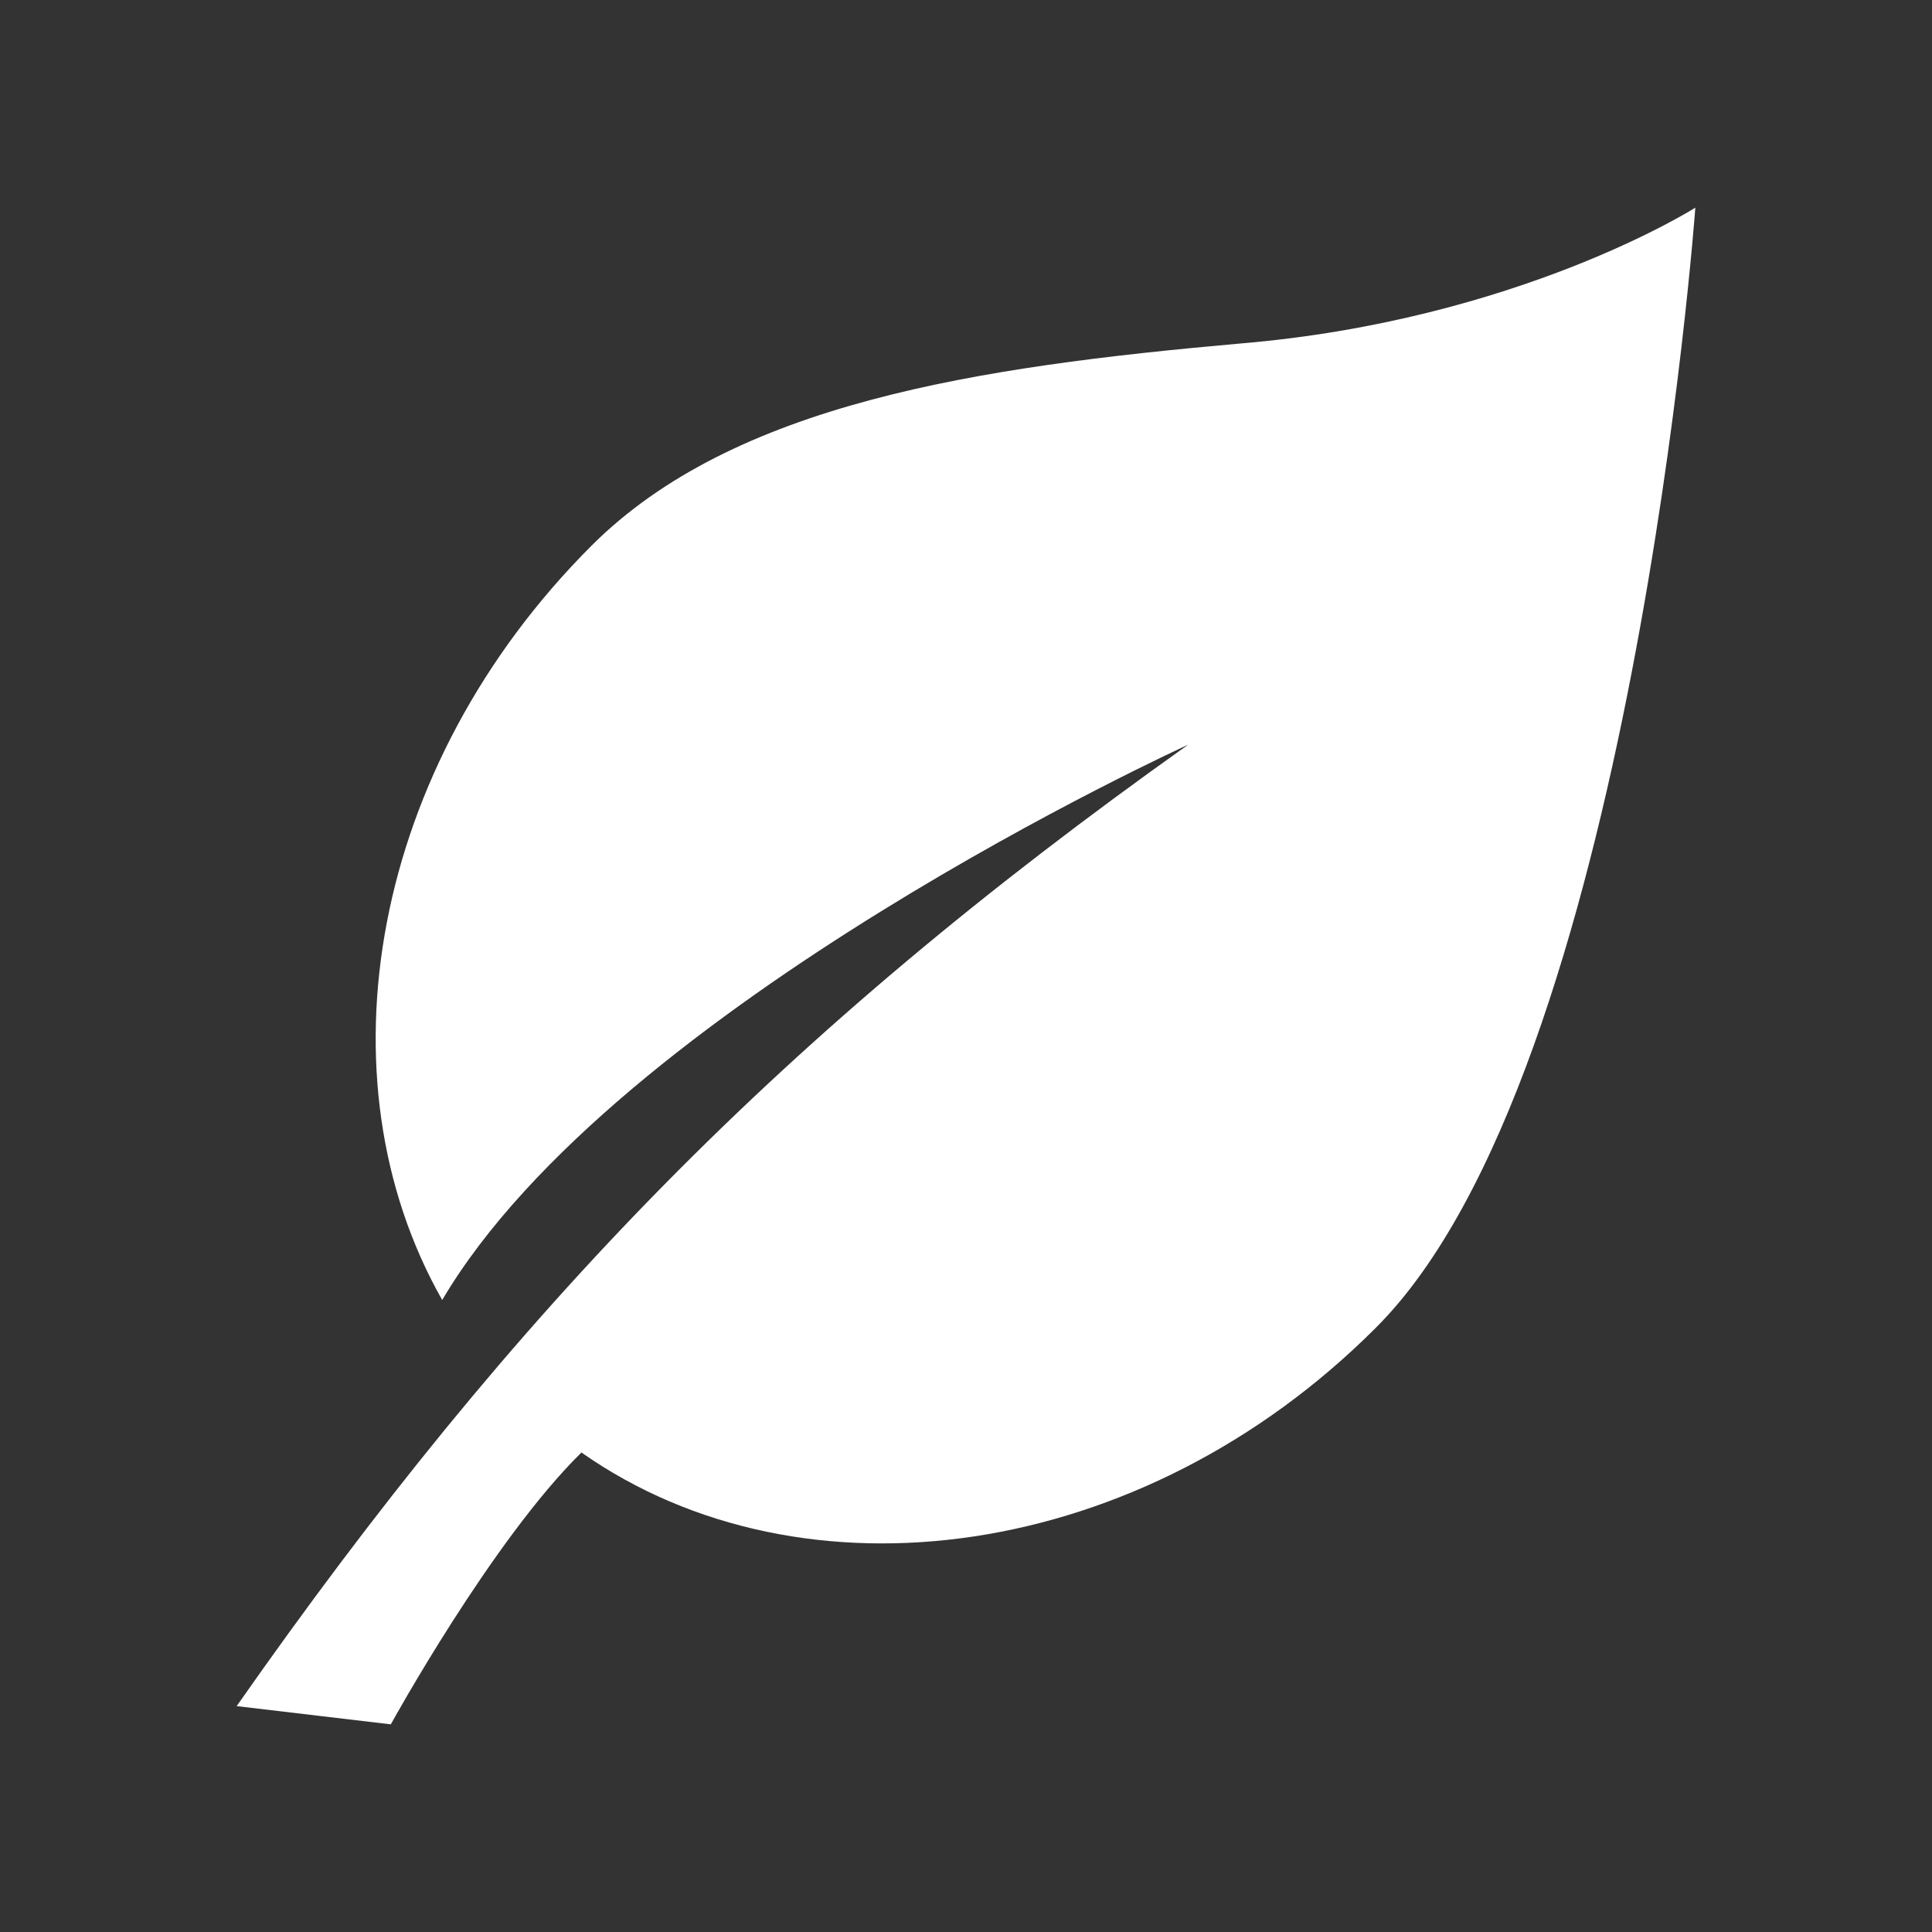 <?xml version="1.0" encoding="UTF-8" standalone="no"?><!DOCTYPE svg PUBLIC "-//W3C//DTD SVG 1.1//EN" "http://www.w3.org/Graphics/SVG/1.1/DTD/svg11.dtd"><svg width="100%" height="100%" viewBox="0 0 512 512" version="1.1" xmlns="http://www.w3.org/2000/svg" xmlns:xlink="http://www.w3.org/1999/xlink" xml:space="preserve" xmlns:serif="http://www.serif.com/" style="fill-rule:evenodd;clip-rule:evenodd;stroke-linejoin:round;stroke-miterlimit:2;"><rect x="0" y="0" width="512" height="512" fill="#333333" stroke="none"/><g><path d="M364.501,351.982c68.088,-67.649 84.78,-296.951 84.78,-296.951c0,0 -47.002,29.871 -120.8,36.021c-69.406,6.15 -133.98,15.814 -171.757,53.592c-58.424,58.423 -72.92,141.007 -39.535,199.87c46.124,-78.191 197.674,-147.157 197.674,-147.157c-107.623,76.434 -178.346,149.353 -252.144,254.78l40.852,4.832c0,-0 26.796,-48.76 50.517,-72.041c58.863,41.291 148.475,28.992 210.413,-32.946Z" style="fill:#fff;fill-rule:nonzero;"/></g></svg>